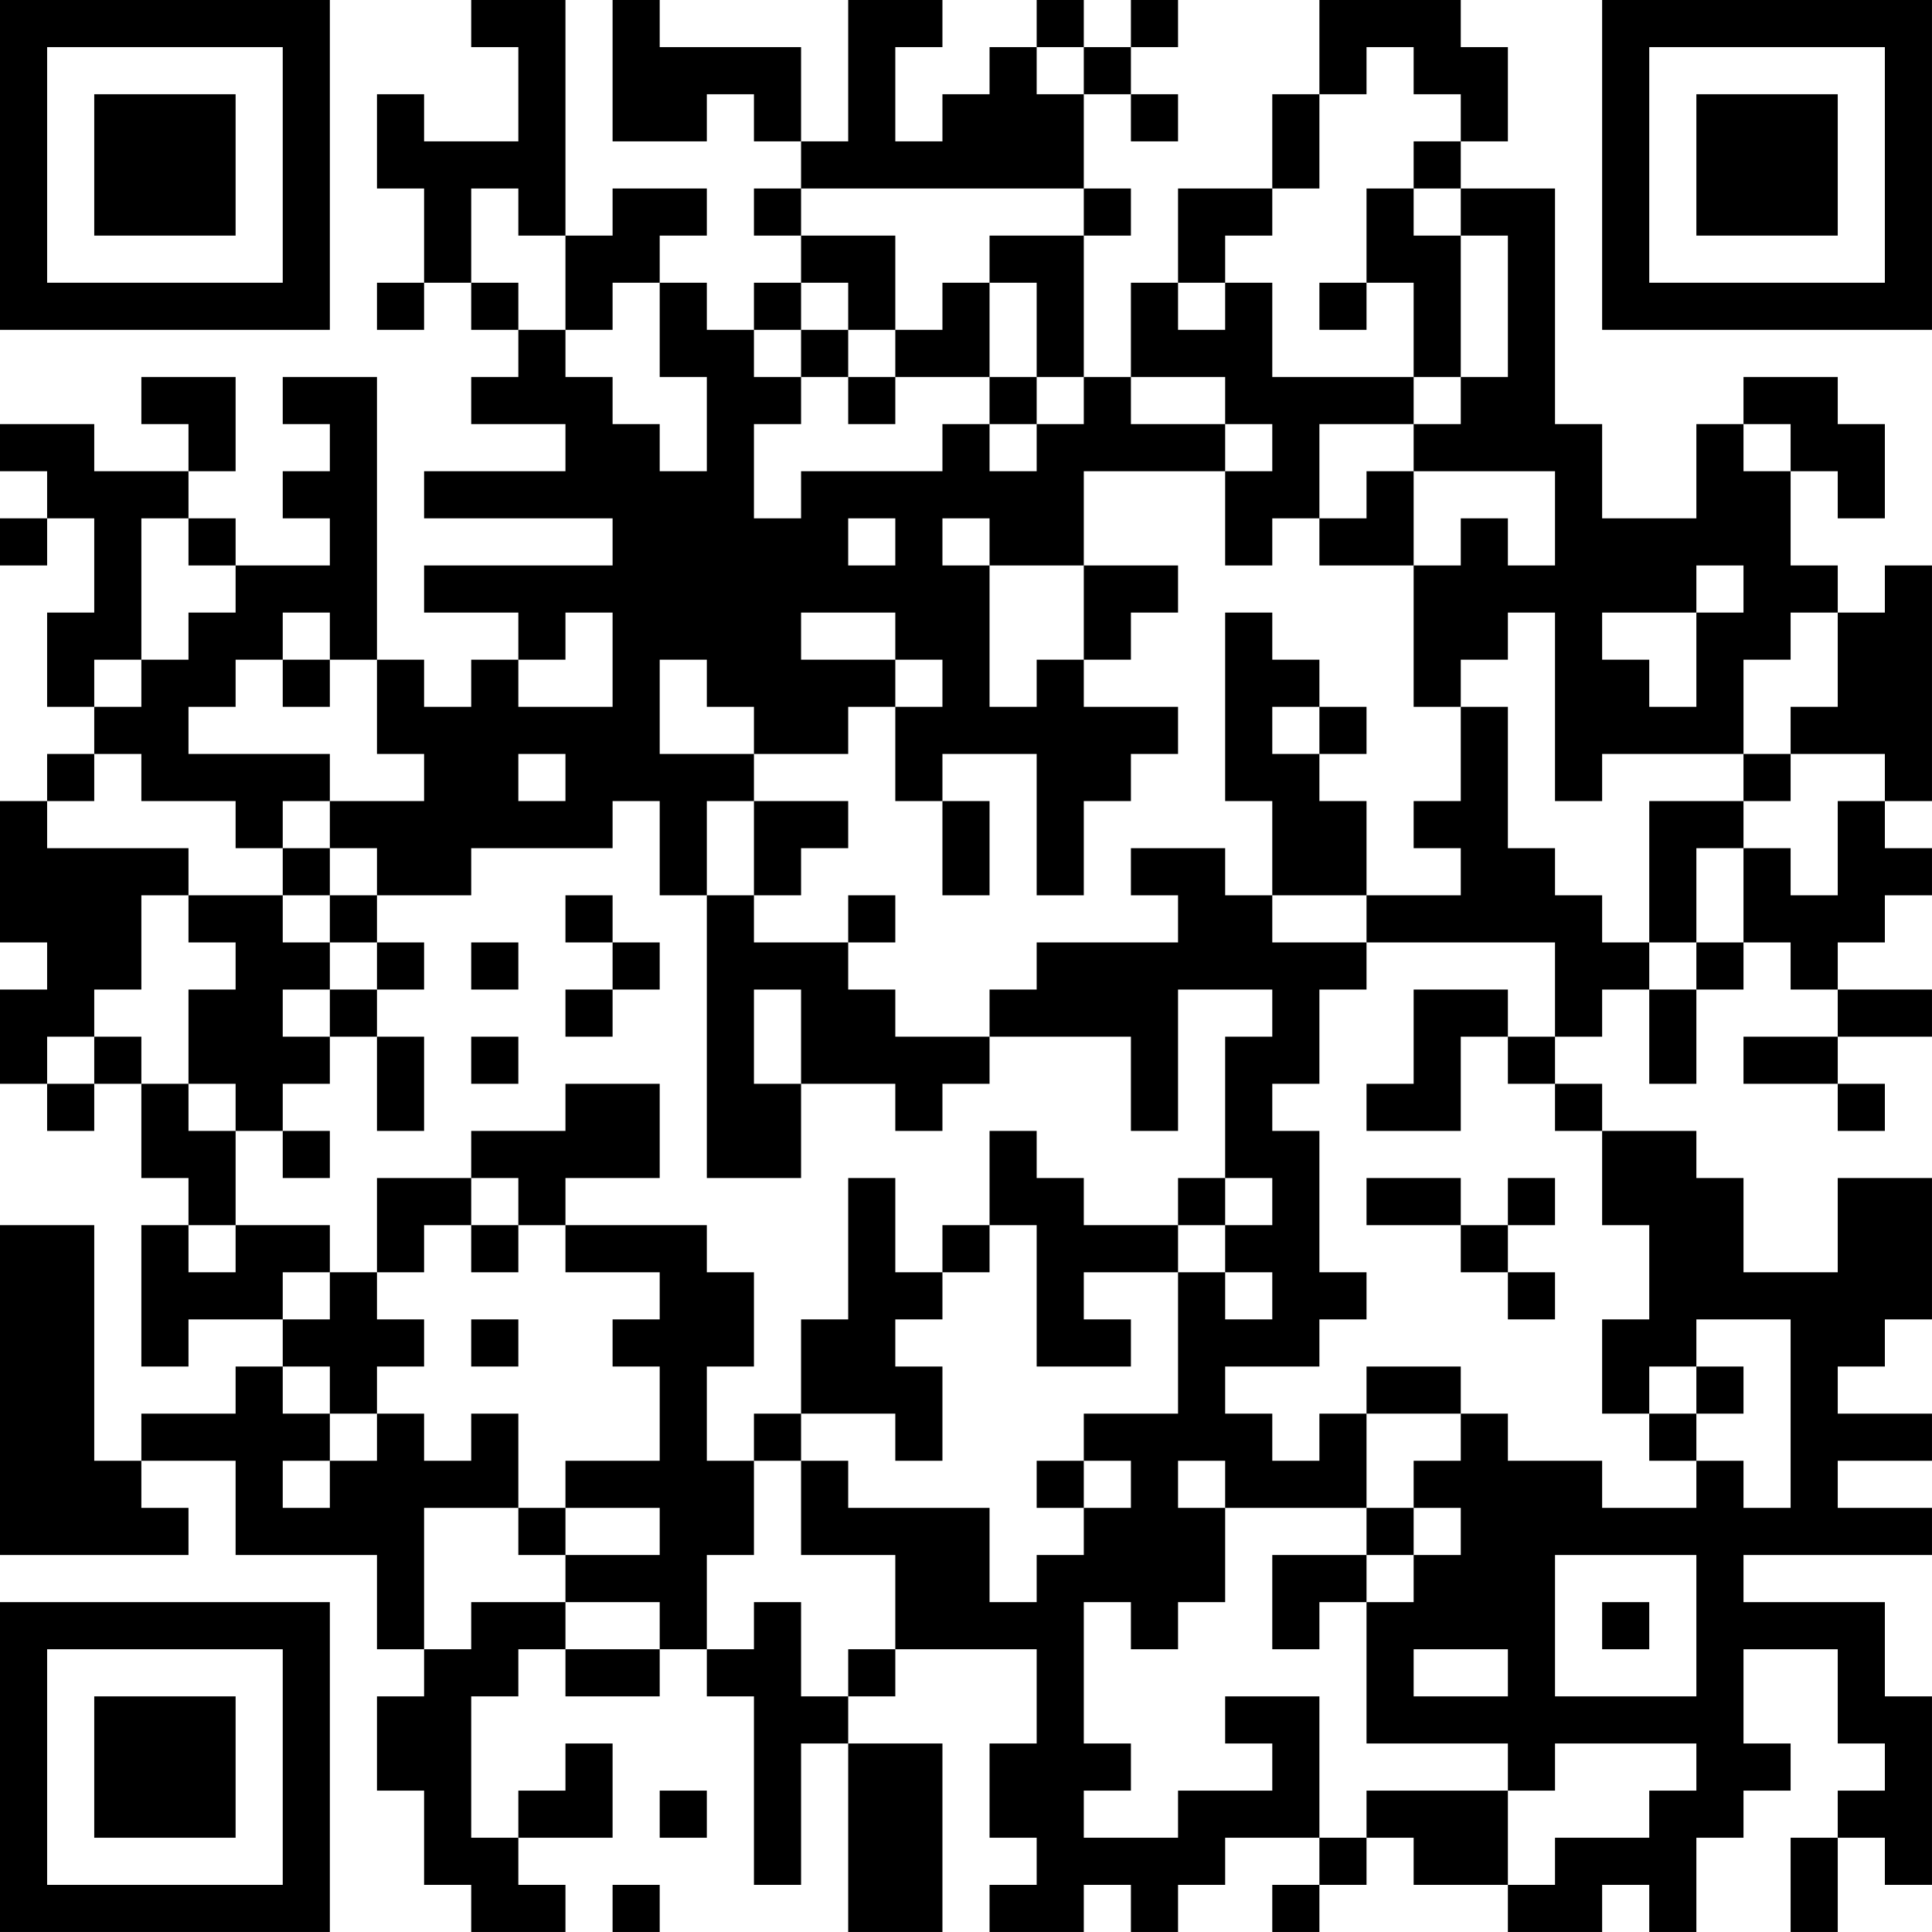 <?xml version="1.0" encoding="UTF-8"?>
<svg xmlns="http://www.w3.org/2000/svg" version="1.1" width="200" height="200" viewBox="0 0 200 200"><rect x="0" y="0" width="200" height="200" fill="#ffffff"/><g transform="scale(4.878)"><g transform="translate(0,0)"><path fill-rule="evenodd" d="M10 0L10 1L11 1L11 3L9 3L9 2L8 2L8 4L9 4L9 6L8 6L8 7L9 7L9 6L10 6L10 7L11 7L11 8L10 8L10 9L12 9L12 10L9 10L9 11L13 11L13 12L9 12L9 13L11 13L11 14L10 14L10 15L9 15L9 14L8 14L8 8L6 8L6 9L7 9L7 10L6 10L6 11L7 11L7 12L5 12L5 11L4 11L4 10L5 10L5 8L3 8L3 9L4 9L4 10L2 10L2 9L0 9L0 10L1 10L1 11L0 11L0 12L1 12L1 11L2 11L2 13L1 13L1 15L2 15L2 16L1 16L1 17L0 17L0 20L1 20L1 21L0 21L0 23L1 23L1 24L2 24L2 23L3 23L3 25L4 25L4 26L3 26L3 29L4 29L4 28L6 28L6 29L5 29L5 30L3 30L3 31L2 31L2 26L0 26L0 33L4 33L4 32L3 32L3 31L5 31L5 33L8 33L8 35L9 35L9 36L8 36L8 38L9 38L9 40L10 40L10 41L12 41L12 40L11 40L11 39L13 39L13 37L12 37L12 38L11 38L11 39L10 39L10 36L11 36L11 35L12 35L12 36L14 36L14 35L15 35L15 36L16 36L16 40L17 40L17 37L18 37L18 41L20 41L20 37L18 37L18 36L19 36L19 35L22 35L22 37L21 37L21 39L22 39L22 40L21 40L21 41L23 41L23 40L24 40L24 41L25 41L25 40L26 40L26 39L28 39L28 40L27 40L27 41L28 41L28 40L29 40L29 39L30 39L30 40L32 40L32 41L34 41L34 40L35 40L35 41L36 41L36 39L37 39L37 38L38 38L38 37L37 37L37 35L39 35L39 37L40 37L40 38L39 38L39 39L38 39L38 41L39 41L39 39L40 39L40 40L41 40L41 36L40 36L40 34L37 34L37 33L41 33L41 32L39 32L39 31L41 31L41 30L39 30L39 29L40 29L40 28L41 28L41 25L39 25L39 27L37 27L37 25L36 25L36 24L34 24L34 23L33 23L33 22L34 22L34 21L35 21L35 23L36 23L36 21L37 21L37 20L38 20L38 21L39 21L39 22L37 22L37 23L39 23L39 24L40 24L40 23L39 23L39 22L41 22L41 21L39 21L39 20L40 20L40 19L41 19L41 18L40 18L40 17L41 17L41 12L40 12L40 13L39 13L39 12L38 12L38 10L39 10L39 11L40 11L40 9L39 9L39 8L37 8L37 9L36 9L36 11L34 11L34 9L33 9L33 4L31 4L31 3L32 3L32 1L31 1L31 0L28 0L28 2L27 2L27 4L25 4L25 6L24 6L24 8L23 8L23 5L24 5L24 4L23 4L23 2L24 2L24 3L25 3L25 2L24 2L24 1L25 1L25 0L24 0L24 1L23 1L23 0L22 0L22 1L21 1L21 2L20 2L20 3L19 3L19 1L20 1L20 0L18 0L18 3L17 3L17 1L14 1L14 0L13 0L13 3L15 3L15 2L16 2L16 3L17 3L17 4L16 4L16 5L17 5L17 6L16 6L16 7L15 7L15 6L14 6L14 5L15 5L15 4L13 4L13 5L12 5L12 0ZM22 1L22 2L23 2L23 1ZM29 1L29 2L28 2L28 4L27 4L27 5L26 5L26 6L25 6L25 7L26 7L26 6L27 6L27 8L30 8L30 9L28 9L28 11L27 11L27 12L26 12L26 10L27 10L27 9L26 9L26 8L24 8L24 9L26 9L26 10L23 10L23 12L21 12L21 11L20 11L20 12L21 12L21 15L22 15L22 14L23 14L23 15L25 15L25 16L24 16L24 17L23 17L23 19L22 19L22 16L20 16L20 17L19 17L19 15L20 15L20 14L19 14L19 13L17 13L17 14L19 14L19 15L18 15L18 16L16 16L16 15L15 15L15 14L14 14L14 16L16 16L16 17L15 17L15 19L14 19L14 17L13 17L13 18L10 18L10 19L8 19L8 18L7 18L7 17L9 17L9 16L8 16L8 14L7 14L7 13L6 13L6 14L5 14L5 15L4 15L4 16L7 16L7 17L6 17L6 18L5 18L5 17L3 17L3 16L2 16L2 17L1 17L1 18L4 18L4 19L3 19L3 21L2 21L2 22L1 22L1 23L2 23L2 22L3 22L3 23L4 23L4 24L5 24L5 26L4 26L4 27L5 27L5 26L7 26L7 27L6 27L6 28L7 28L7 27L8 27L8 28L9 28L9 29L8 29L8 30L7 30L7 29L6 29L6 30L7 30L7 31L6 31L6 32L7 32L7 31L8 31L8 30L9 30L9 31L10 31L10 30L11 30L11 32L9 32L9 35L10 35L10 34L12 34L12 35L14 35L14 34L12 34L12 33L14 33L14 32L12 32L12 31L14 31L14 29L13 29L13 28L14 28L14 27L12 27L12 26L15 26L15 27L16 27L16 29L15 29L15 31L16 31L16 33L15 33L15 35L16 35L16 34L17 34L17 36L18 36L18 35L19 35L19 33L17 33L17 31L18 31L18 32L21 32L21 34L22 34L22 33L23 33L23 32L24 32L24 31L23 31L23 30L25 30L25 27L26 27L26 28L27 28L27 27L26 27L26 26L27 26L27 25L26 25L26 22L27 22L27 21L25 21L25 24L24 24L24 22L21 22L21 21L22 21L22 20L25 20L25 19L24 19L24 18L26 18L26 19L27 19L27 20L29 20L29 21L28 21L28 23L27 23L27 24L28 24L28 27L29 27L29 28L28 28L28 29L26 29L26 30L27 30L27 31L28 31L28 30L29 30L29 32L26 32L26 31L25 31L25 32L26 32L26 34L25 34L25 35L24 35L24 34L23 34L23 37L24 37L24 38L23 38L23 39L25 39L25 38L27 38L27 37L26 37L26 36L28 36L28 39L29 39L29 38L32 38L32 40L33 40L33 39L35 39L35 38L36 38L36 37L33 37L33 38L32 38L32 37L29 37L29 34L30 34L30 33L31 33L31 32L30 32L30 31L31 31L31 30L32 30L32 31L34 31L34 32L36 32L36 31L37 31L37 32L38 32L38 28L36 28L36 29L35 29L35 30L34 30L34 28L35 28L35 26L34 26L34 24L33 24L33 23L32 23L32 22L33 22L33 20L29 20L29 19L31 19L31 18L30 18L30 17L31 17L31 15L32 15L32 18L33 18L33 19L34 19L34 20L35 20L35 21L36 21L36 20L37 20L37 18L38 18L38 19L39 19L39 17L40 17L40 16L38 16L38 15L39 15L39 13L38 13L38 14L37 14L37 16L34 16L34 17L33 17L33 13L32 13L32 14L31 14L31 15L30 15L30 12L31 12L31 11L32 11L32 12L33 12L33 10L30 10L30 9L31 9L31 8L32 8L32 5L31 5L31 4L30 4L30 3L31 3L31 2L30 2L30 1ZM10 4L10 6L11 6L11 7L12 7L12 8L13 8L13 9L14 9L14 10L15 10L15 8L14 8L14 6L13 6L13 7L12 7L12 5L11 5L11 4ZM17 4L17 5L19 5L19 7L18 7L18 6L17 6L17 7L16 7L16 8L17 8L17 9L16 9L16 11L17 11L17 10L20 10L20 9L21 9L21 10L22 10L22 9L23 9L23 8L22 8L22 6L21 6L21 5L23 5L23 4ZM29 4L29 6L28 6L28 7L29 7L29 6L30 6L30 8L31 8L31 5L30 5L30 4ZM20 6L20 7L19 7L19 8L18 8L18 7L17 7L17 8L18 8L18 9L19 9L19 8L21 8L21 9L22 9L22 8L21 8L21 6ZM37 9L37 10L38 10L38 9ZM29 10L29 11L28 11L28 12L30 12L30 10ZM3 11L3 14L2 14L2 15L3 15L3 14L4 14L4 13L5 13L5 12L4 12L4 11ZM18 11L18 12L19 12L19 11ZM23 12L23 14L24 14L24 13L25 13L25 12ZM36 12L36 13L34 13L34 14L35 14L35 15L36 15L36 13L37 13L37 12ZM12 13L12 14L11 14L11 15L13 15L13 13ZM26 13L26 17L27 17L27 19L29 19L29 17L28 17L28 16L29 16L29 15L28 15L28 14L27 14L27 13ZM6 14L6 15L7 15L7 14ZM27 15L27 16L28 16L28 15ZM11 16L11 17L12 17L12 16ZM37 16L37 17L35 17L35 20L36 20L36 18L37 18L37 17L38 17L38 16ZM16 17L16 19L15 19L15 25L17 25L17 23L19 23L19 24L20 24L20 23L21 23L21 22L19 22L19 21L18 21L18 20L19 20L19 19L18 19L18 20L16 20L16 19L17 19L17 18L18 18L18 17ZM20 17L20 19L21 19L21 17ZM6 18L6 19L4 19L4 20L5 20L5 21L4 21L4 23L5 23L5 24L6 24L6 25L7 25L7 24L6 24L6 23L7 23L7 22L8 22L8 24L9 24L9 22L8 22L8 21L9 21L9 20L8 20L8 19L7 19L7 18ZM6 19L6 20L7 20L7 21L6 21L6 22L7 22L7 21L8 21L8 20L7 20L7 19ZM12 19L12 20L13 20L13 21L12 21L12 22L13 22L13 21L14 21L14 20L13 20L13 19ZM10 20L10 21L11 21L11 20ZM16 21L16 23L17 23L17 21ZM30 21L30 23L29 23L29 24L31 24L31 22L32 22L32 21ZM10 22L10 23L11 23L11 22ZM12 23L12 24L10 24L10 25L8 25L8 27L9 27L9 26L10 26L10 27L11 27L11 26L12 26L12 25L14 25L14 23ZM21 24L21 26L20 26L20 27L19 27L19 25L18 25L18 28L17 28L17 30L16 30L16 31L17 31L17 30L19 30L19 31L20 31L20 29L19 29L19 28L20 28L20 27L21 27L21 26L22 26L22 29L24 29L24 28L23 28L23 27L25 27L25 26L26 26L26 25L25 25L25 26L23 26L23 25L22 25L22 24ZM10 25L10 26L11 26L11 25ZM29 25L29 26L31 26L31 27L32 27L32 28L33 28L33 27L32 27L32 26L33 26L33 25L32 25L32 26L31 26L31 25ZM10 28L10 29L11 29L11 28ZM29 29L29 30L31 30L31 29ZM36 29L36 30L35 30L35 31L36 31L36 30L37 30L37 29ZM22 31L22 32L23 32L23 31ZM11 32L11 33L12 33L12 32ZM29 32L29 33L27 33L27 35L28 35L28 34L29 34L29 33L30 33L30 32ZM33 33L33 36L36 36L36 33ZM34 34L34 35L35 35L35 34ZM30 35L30 36L32 36L32 35ZM14 38L14 39L15 39L15 38ZM13 40L13 41L14 41L14 40ZM0 0L0 7L7 7L7 0ZM1 1L1 6L6 6L6 1ZM2 2L2 5L5 5L5 2ZM34 0L34 7L41 7L41 0ZM35 1L35 6L40 6L40 1ZM36 2L36 5L39 5L39 2ZM0 34L0 41L7 41L7 34ZM1 35L1 40L6 40L6 35ZM2 36L2 39L5 39L5 36Z" fill="#000000"/></g></g></svg>
